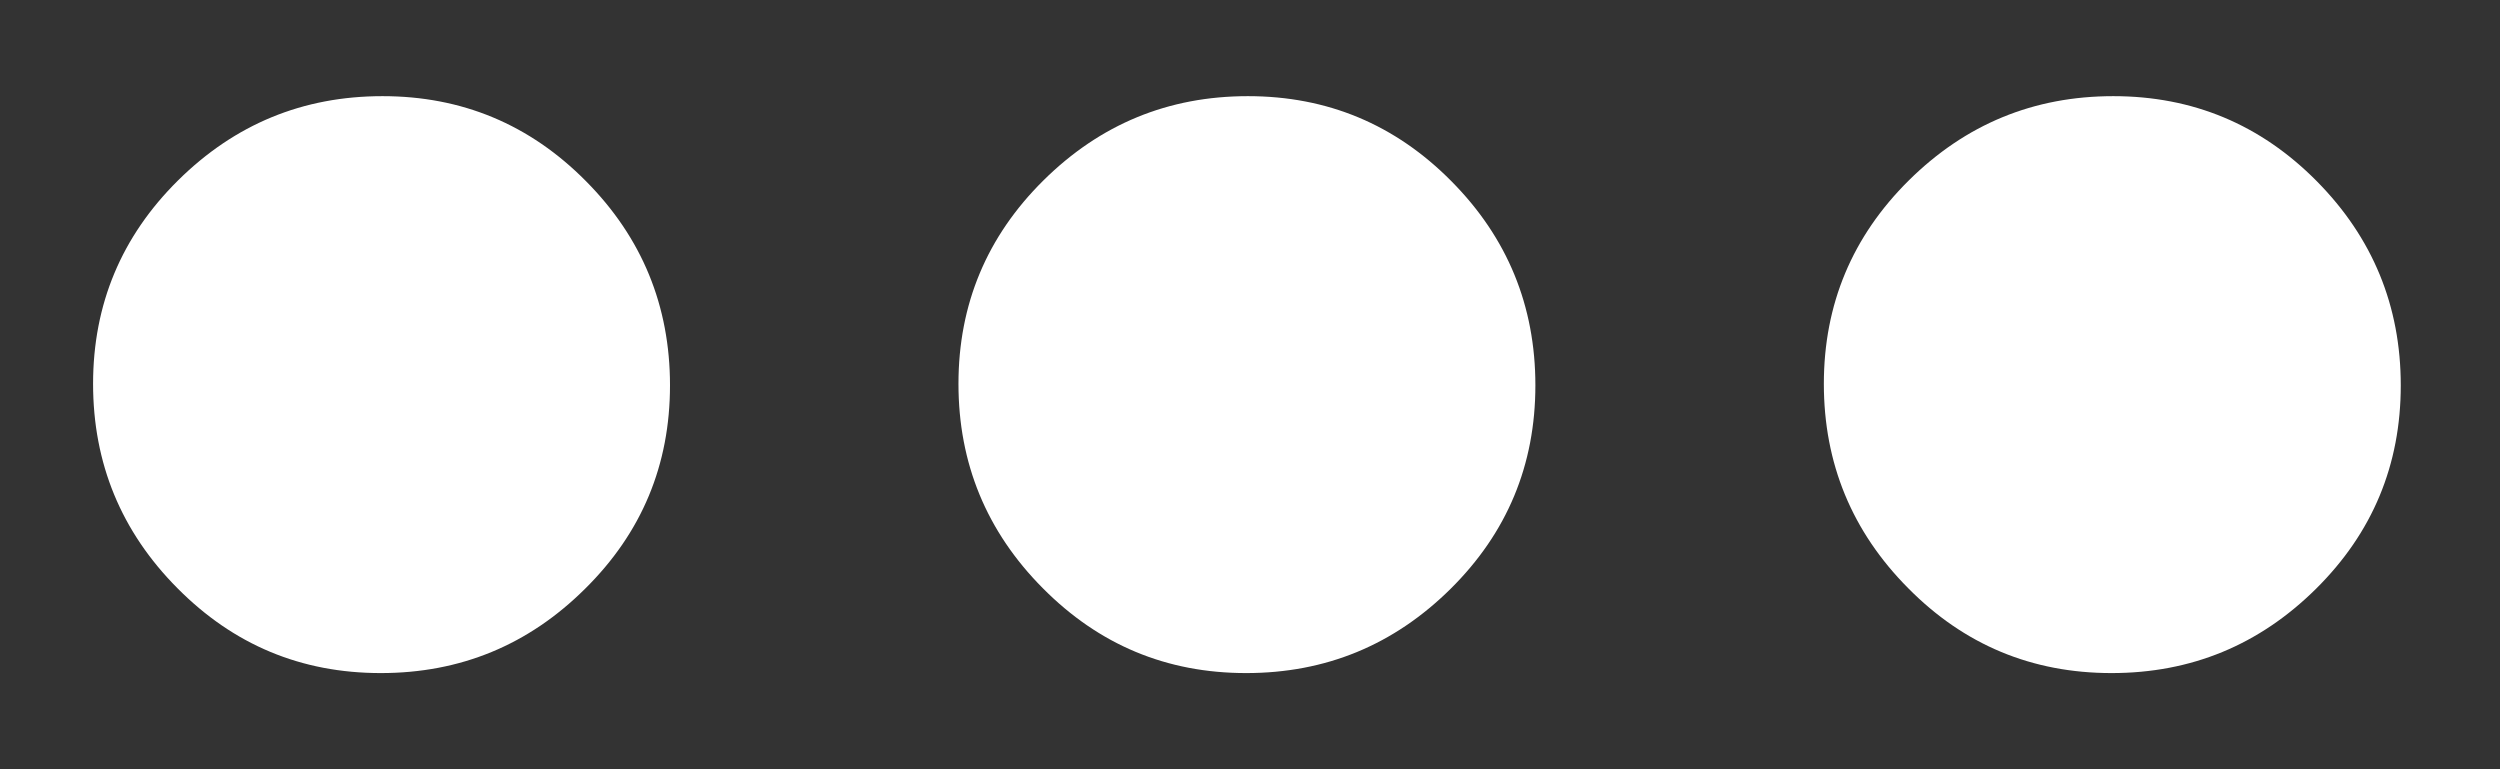 <svg width="13" height="4" viewBox="0 0 13 4" fill="none" xmlns="http://www.w3.org/2000/svg">
<rect x="0" y="0" width="13" height="4" fill="#333333" stroke="none"/>
<path d="M1.98 3.5C1.566 3.5 1.214 3.353 0.922 3.058C0.63 2.764 0.484 2.409 0.484 1.996C0.484 1.582 0.632 1.229 0.926 0.938C1.221 0.646 1.575 0.5 1.989 0.5C2.402 0.5 2.755 0.647 3.047 0.942C3.339 1.236 3.484 1.591 3.484 2.004C3.484 2.418 3.337 2.771 3.042 3.062C2.748 3.354 2.394 3.5 1.98 3.5ZM6.48 3.5C6.066 3.5 5.714 3.353 5.422 3.058C5.13 2.764 4.984 2.409 4.984 1.996C4.984 1.582 5.132 1.229 5.426 0.938C5.721 0.646 6.075 0.5 6.489 0.5C6.902 0.5 7.255 0.647 7.547 0.942C7.839 1.236 7.984 1.591 7.984 2.004C7.984 2.418 7.837 2.771 7.543 3.062C7.248 3.354 6.894 3.5 6.48 3.5ZM10.98 3.5C10.566 3.5 10.213 3.353 9.922 3.058C9.63 2.764 9.484 2.409 9.484 1.996C9.484 1.582 9.632 1.229 9.926 0.938C10.221 0.646 10.575 0.5 10.989 0.5C11.402 0.5 11.755 0.647 12.047 0.942C12.338 1.236 12.484 1.591 12.484 2.004C12.484 2.418 12.337 2.771 12.043 3.062C11.748 3.354 11.394 3.5 10.98 3.5Z" fill="white"/>
</svg>
